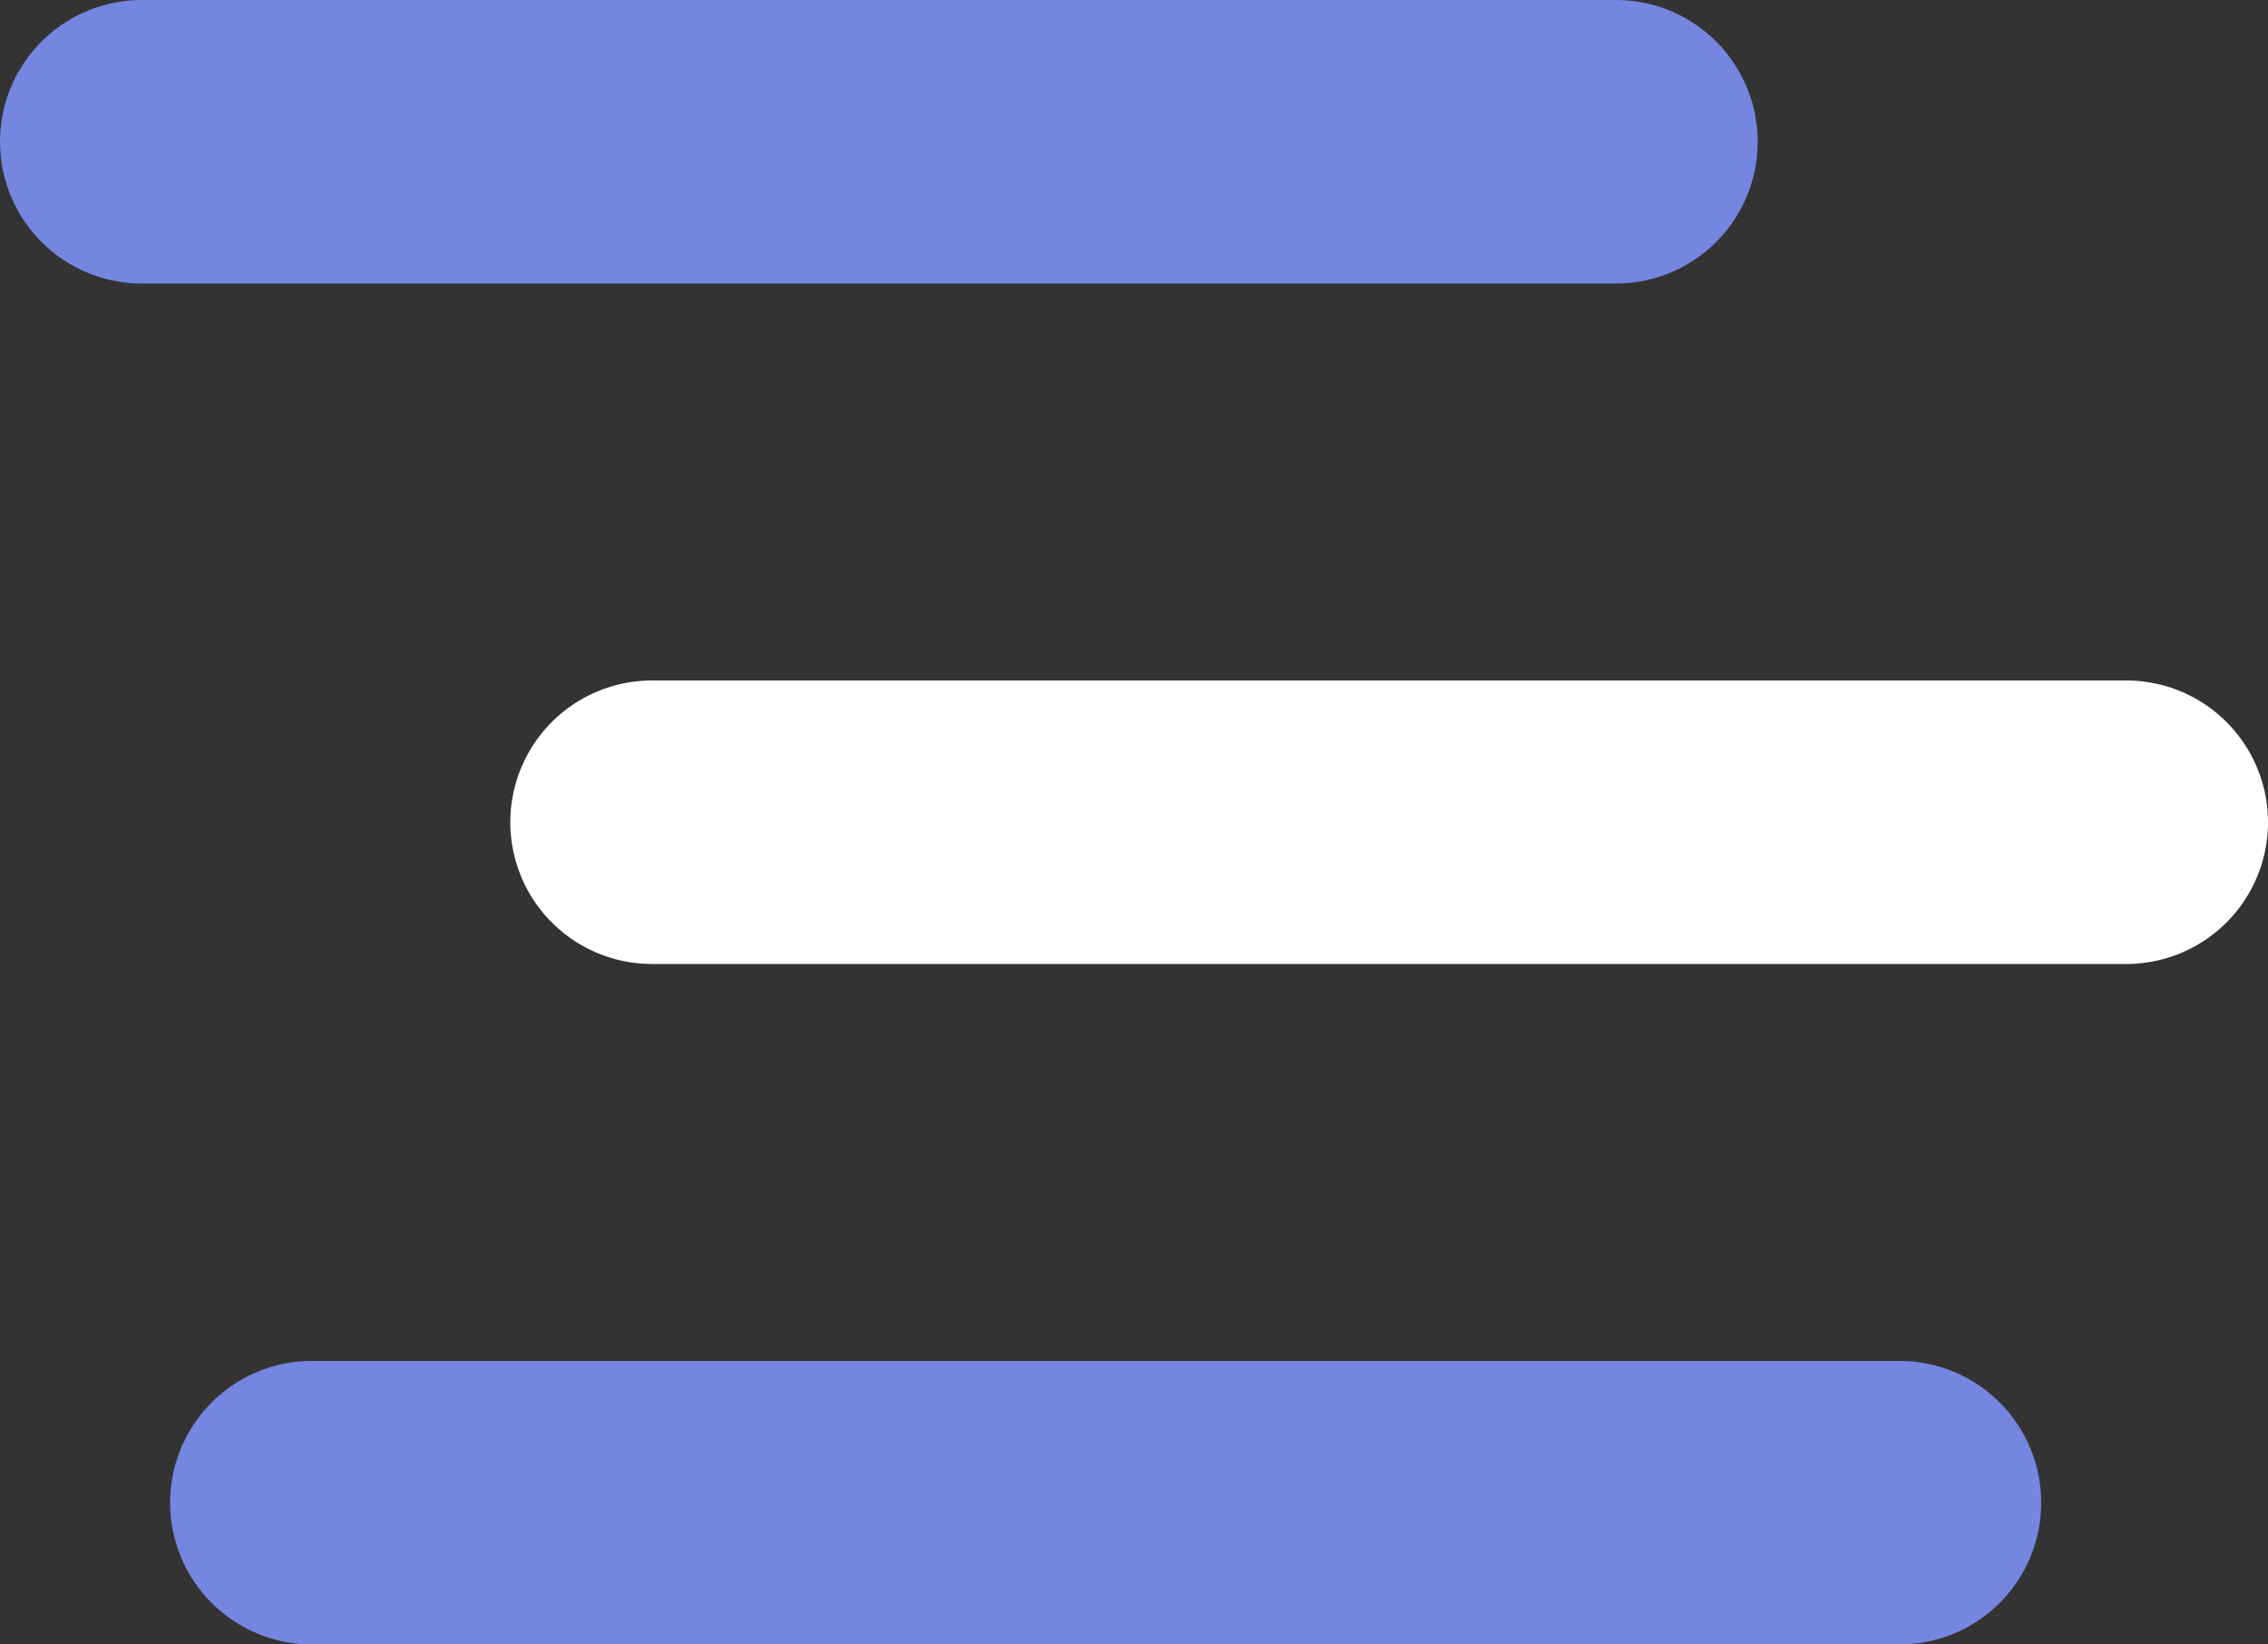 <svg xmlns="http://www.w3.org/2000/svg" width="40" height="29" viewBox="0 0 40 29">
  <rect x="0" y="0" width="40" height="29" fill="#333333" stroke="none"/>
  <g id="home_icon" transform="translate(2.5 2.5)">
    <line id="Line_1" data-name="Line 1" x2="28" transform="translate(3 24)" fill="none" stroke="#7486e0" stroke-linecap="round" stroke-width="5"/>
    <line id="Line_2" data-name="Line 2" x2="26" transform="translate(9 12)" fill="none" stroke="#fff" stroke-linecap="round" stroke-width="5"/>
    <line id="Line_3" data-name="Line 3" x2="26" fill="none" stroke="#7486e0" stroke-linecap="round" stroke-width="5"/>
  </g>
</svg>
